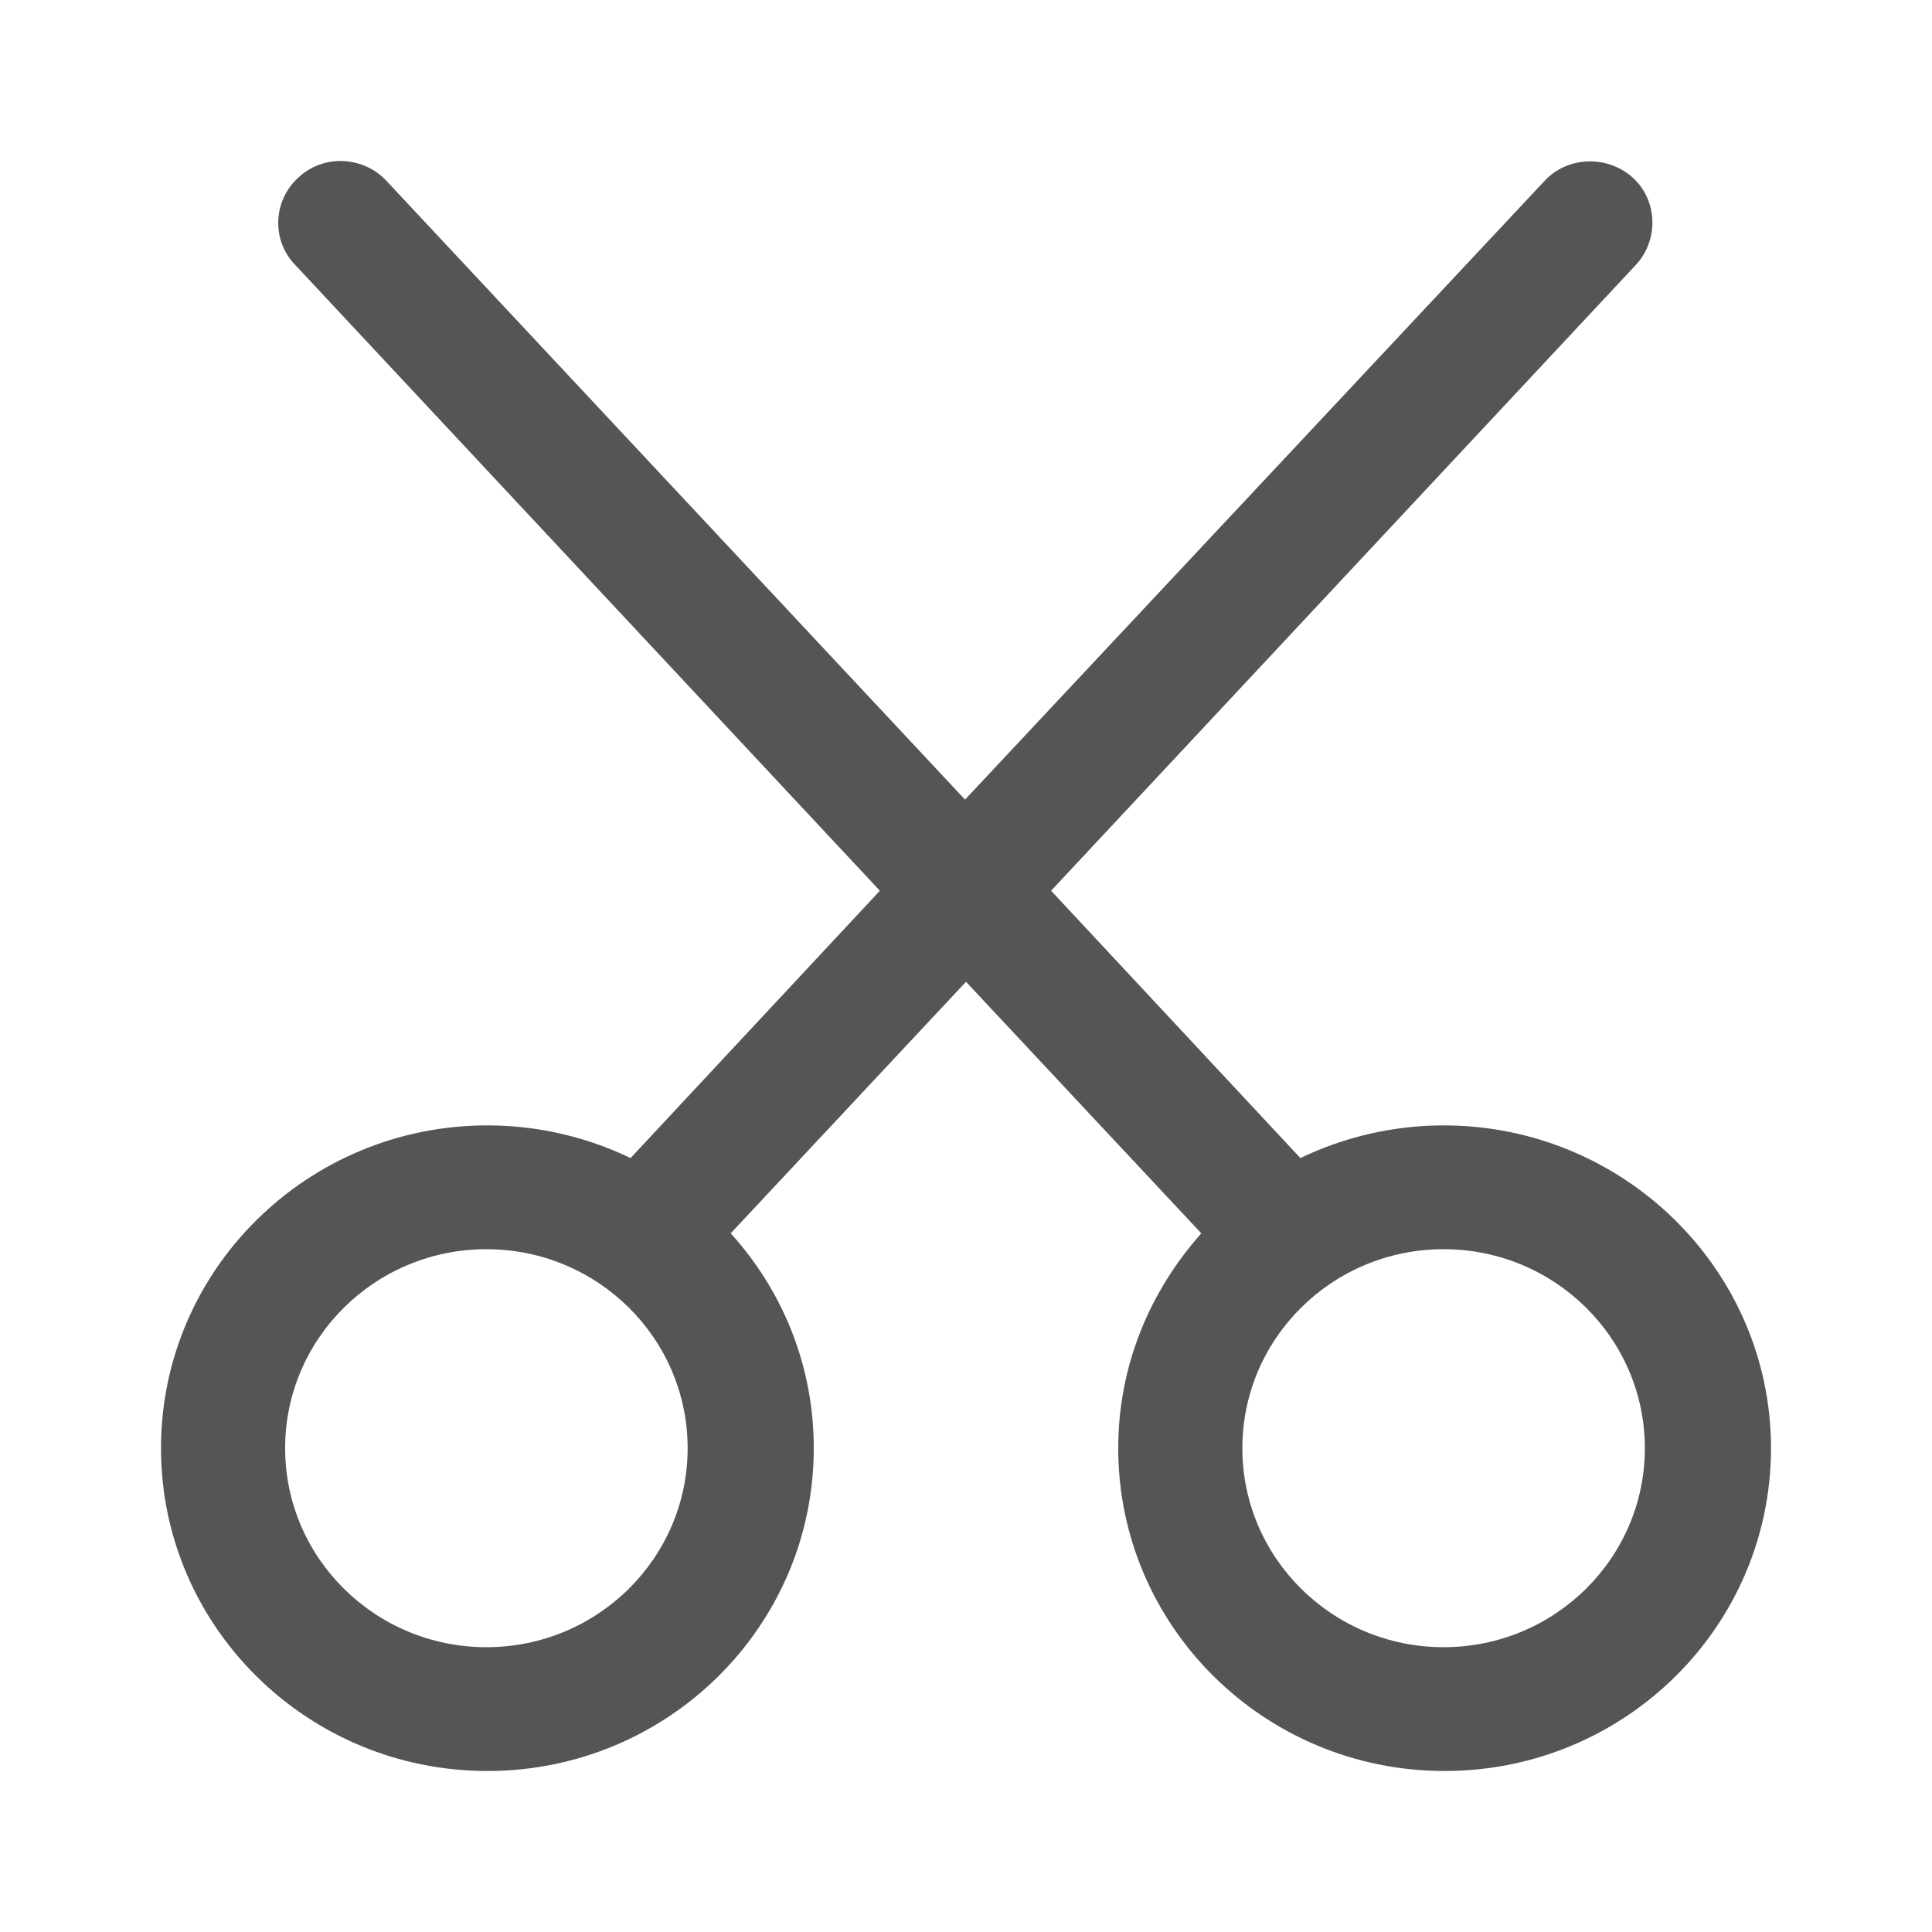 <svg xmlns="http://www.w3.org/2000/svg" width="24" height="24" viewBox="0 0 24 24">
  <g fill="none" fill-rule="evenodd" transform="translate(-120 -1032)">
    <path fill="#555" fill-rule="nonzero" d="M15.933,11.98 C15.299,11.98 14.689,12.128 14.154,12.386 L11.057,9.065 L18.321,1.291 C18.607,0.983 18.595,0.491 18.284,0.208 C17.973,-0.075 17.475,-0.062 17.189,0.245 L9.988,7.933 L2.799,0.245 C2.512,-0.062 2.015,-0.087 1.704,0.208 C1.393,0.491 1.368,0.983 1.667,1.291 L8.93,9.065 L5.833,12.386 C5.299,12.128 4.689,11.98 4.055,11.98 C1.816,11.98 0,13.776 0,15.99 C0,18.204 1.816,20 4.055,20 C6.294,20 8.109,18.204 8.109,15.99 C8.109,14.969 7.724,14.034 7.077,13.321 L10,10.196 L12.923,13.321 C12.289,14.034 11.891,14.957 11.891,15.99 C11.891,18.204 13.706,20 15.945,20 C18.184,20 20,18.204 20,15.99 C20,13.776 18.172,11.98 15.933,11.98 Z M4.042,18.462 C2.662,18.462 1.542,17.355 1.542,15.99 C1.542,14.625 2.662,13.518 4.042,13.518 C5.423,13.518 6.542,14.625 6.542,15.99 C6.542,17.355 5.423,18.462 4.042,18.462 Z M15.933,18.462 C14.552,18.462 13.433,17.355 13.433,15.99 C13.433,14.625 14.552,13.518 15.933,13.518 C17.313,13.518 18.433,14.625 18.433,15.99 C18.433,17.355 17.313,18.462 15.933,18.462 Z" transform="translate(122 1034)"/>
  </g>
</svg>
